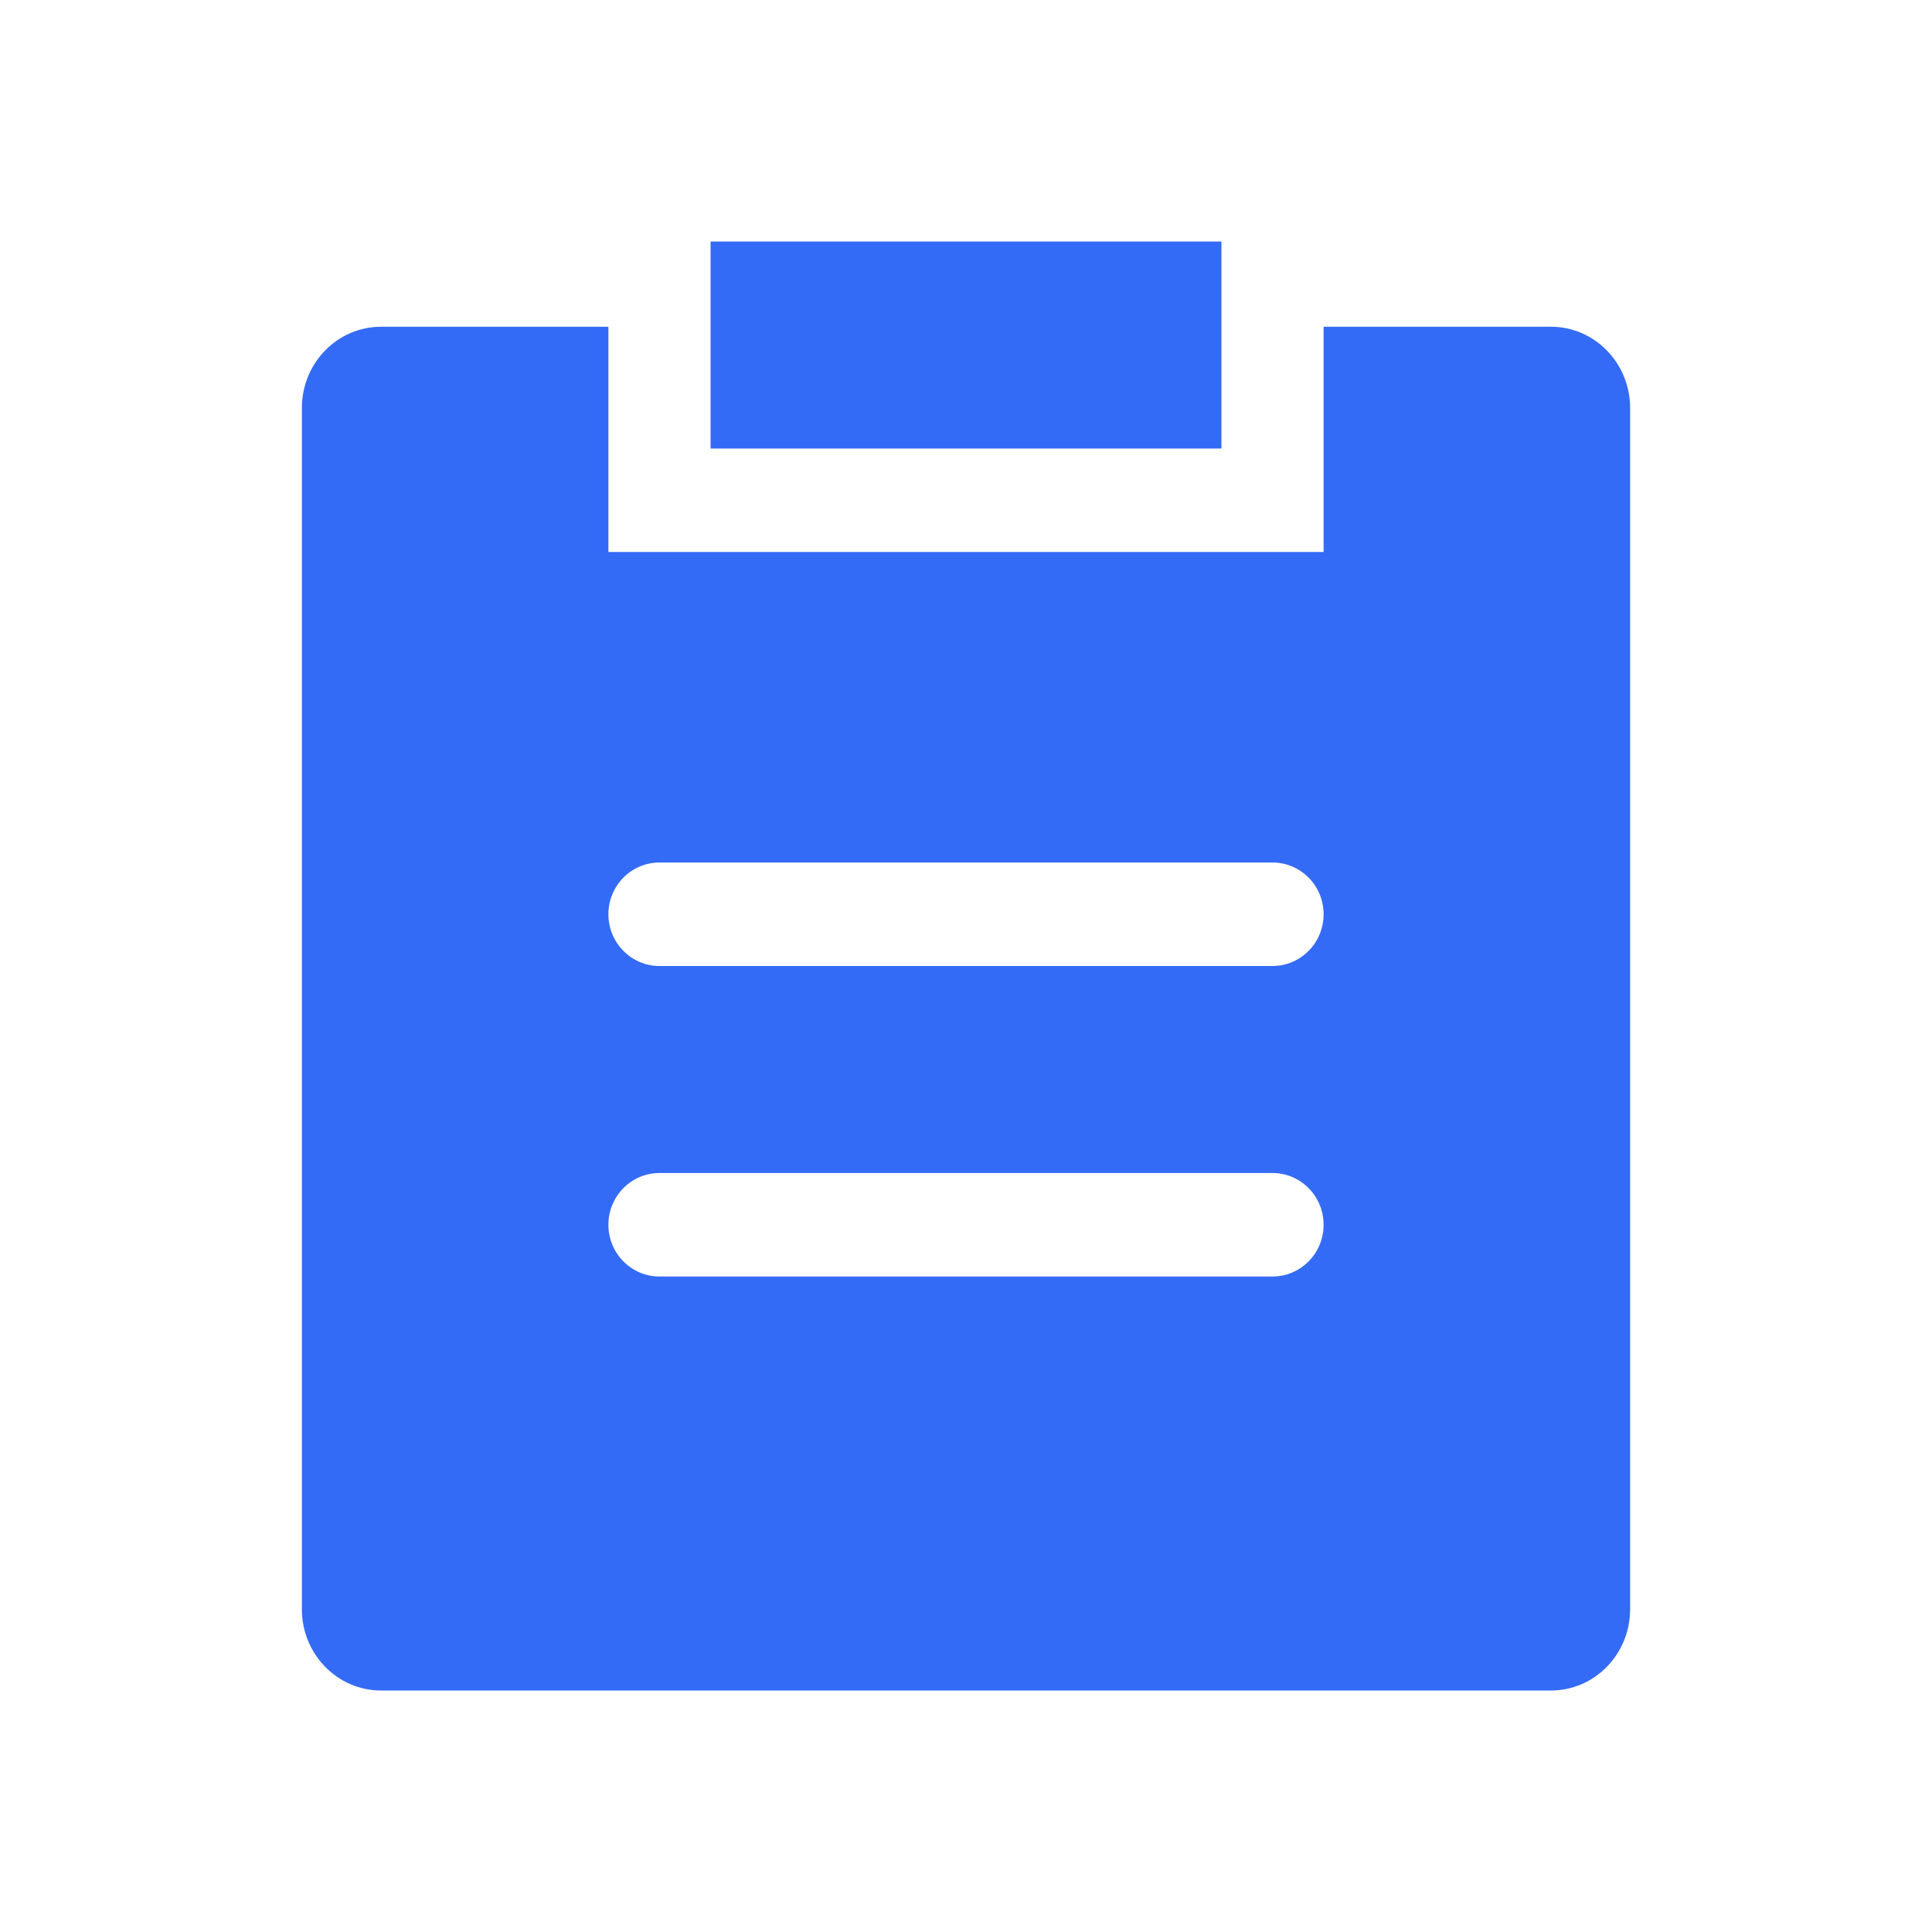 <!--?xml version="1.0" encoding="UTF-8"?-->
<svg width="32px" height="32px" viewBox="0 0 32 32" version="1.1" xmlns="http://www.w3.org/2000/svg" xmlns:xlink="http://www.w3.org/1999/xlink">
    <title>277.项目基础资料</title>
    <g id="277.项目基础资料" stroke="none" stroke-width="1" fill="none" fill-rule="evenodd">
        <g id="项目基础资料" transform="translate(5, 4)" fill="#000000" fill-rule="nonzero">
            <path d="M5.077,1.412 L5.077,5.143 L16.923,5.143 L16.923,1.412 L20.69,1.412 C21.413,1.412 22,2.016 22,2.757 L22,22.655 C22,23.398 21.412,24 20.69,24 L1.31,24 C0.587,24 0,23.396 0,22.655 L0,2.757 C0,2.014 0.588,1.412 1.31,1.412 L5.077,1.412 Z M16.077,15.429 L5.923,15.429 C5.456,15.429 5.077,15.812 5.077,16.286 C5.077,16.759 5.456,17.143 5.923,17.143 L16.077,17.143 C16.544,17.143 16.923,16.759 16.923,16.286 C16.923,15.812 16.544,15.429 16.077,15.429 Z M16.077,10.286 L5.923,10.286 C5.456,10.286 5.077,10.669 5.077,11.143 C5.077,11.616 5.456,12 5.923,12 L16.077,12 C16.544,12 16.923,11.616 16.923,11.143 C16.923,10.669 16.544,10.286 16.077,10.286 Z M15.231,0 L15.231,3.429 L6.769,3.429 L6.769,0 L15.231,0 Z" id="形状" fill="#346bf6"></path>
        </g>
    </g>
</svg>